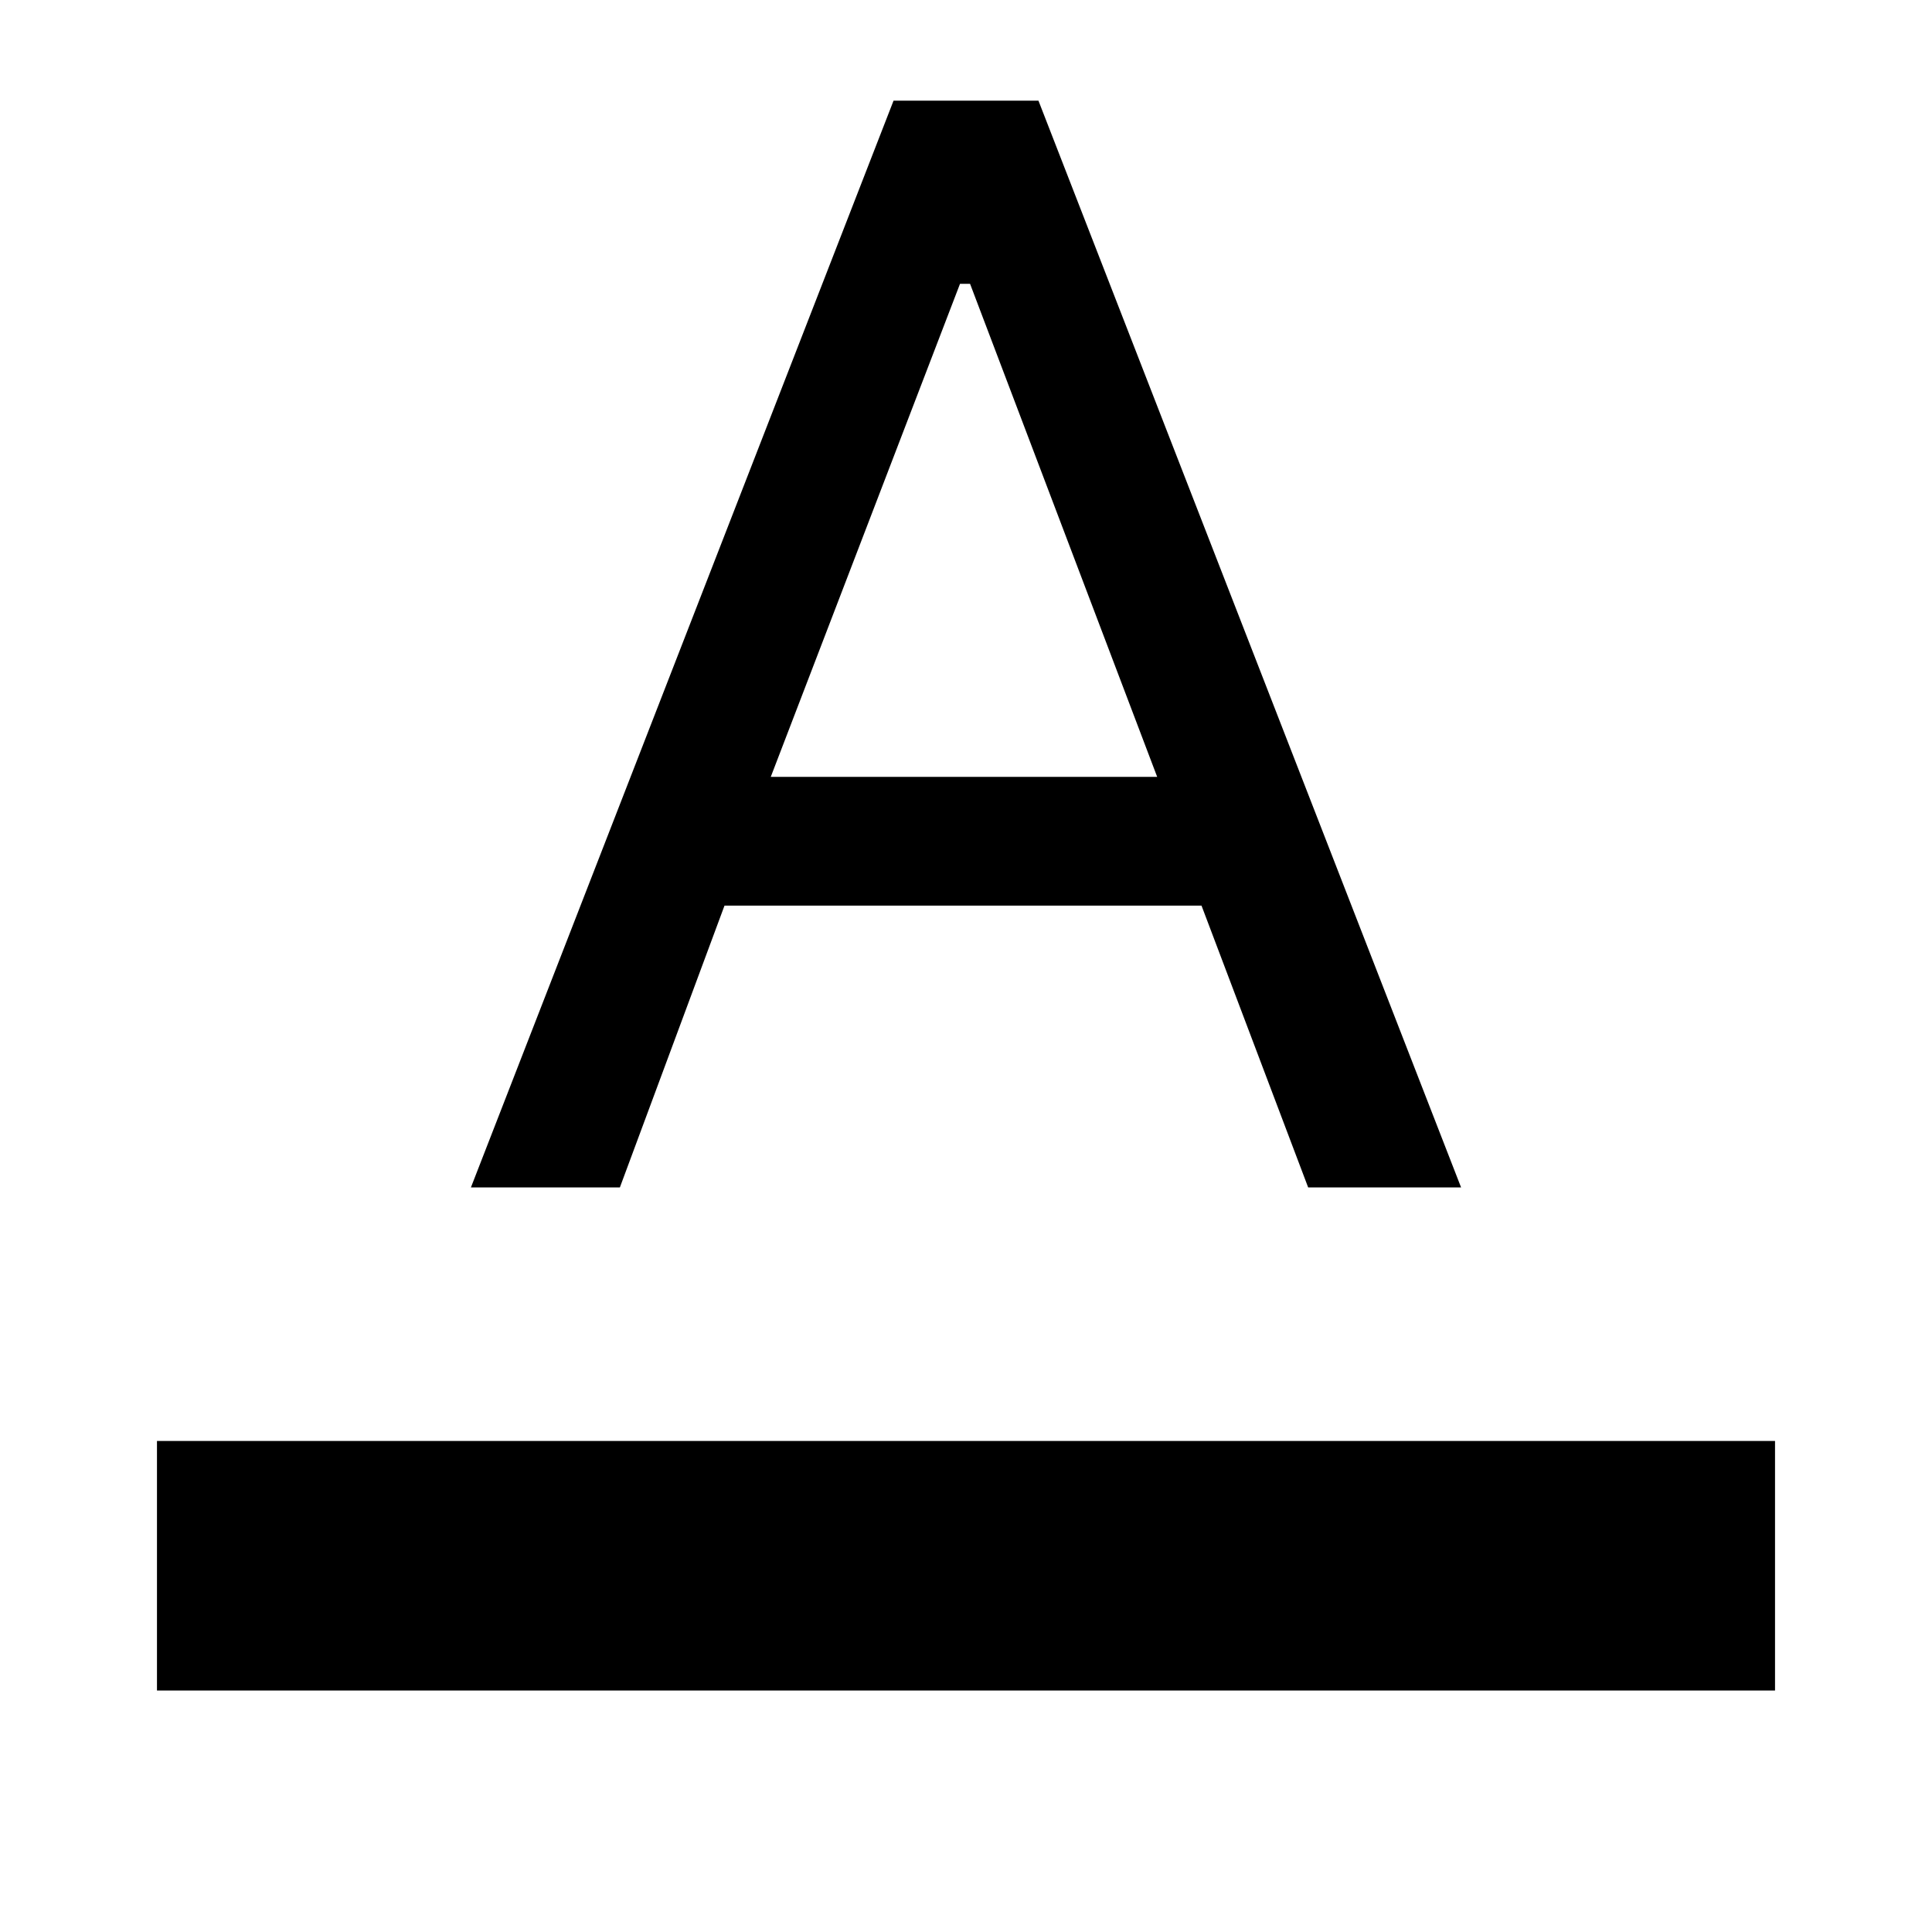 <svg xmlns="http://www.w3.org/2000/svg" viewBox="0 0 20 20"><path d="M1.625 17.5v-2.583h16.75V17.5Zm3.25-5.208L9.25 1.042h1.5l4.375 11.25h-1.583l-1.104-2.917H7.5l-1.083 2.917Zm3.104-4.25h4l-1.937-5.104h-.104Z"/></svg>